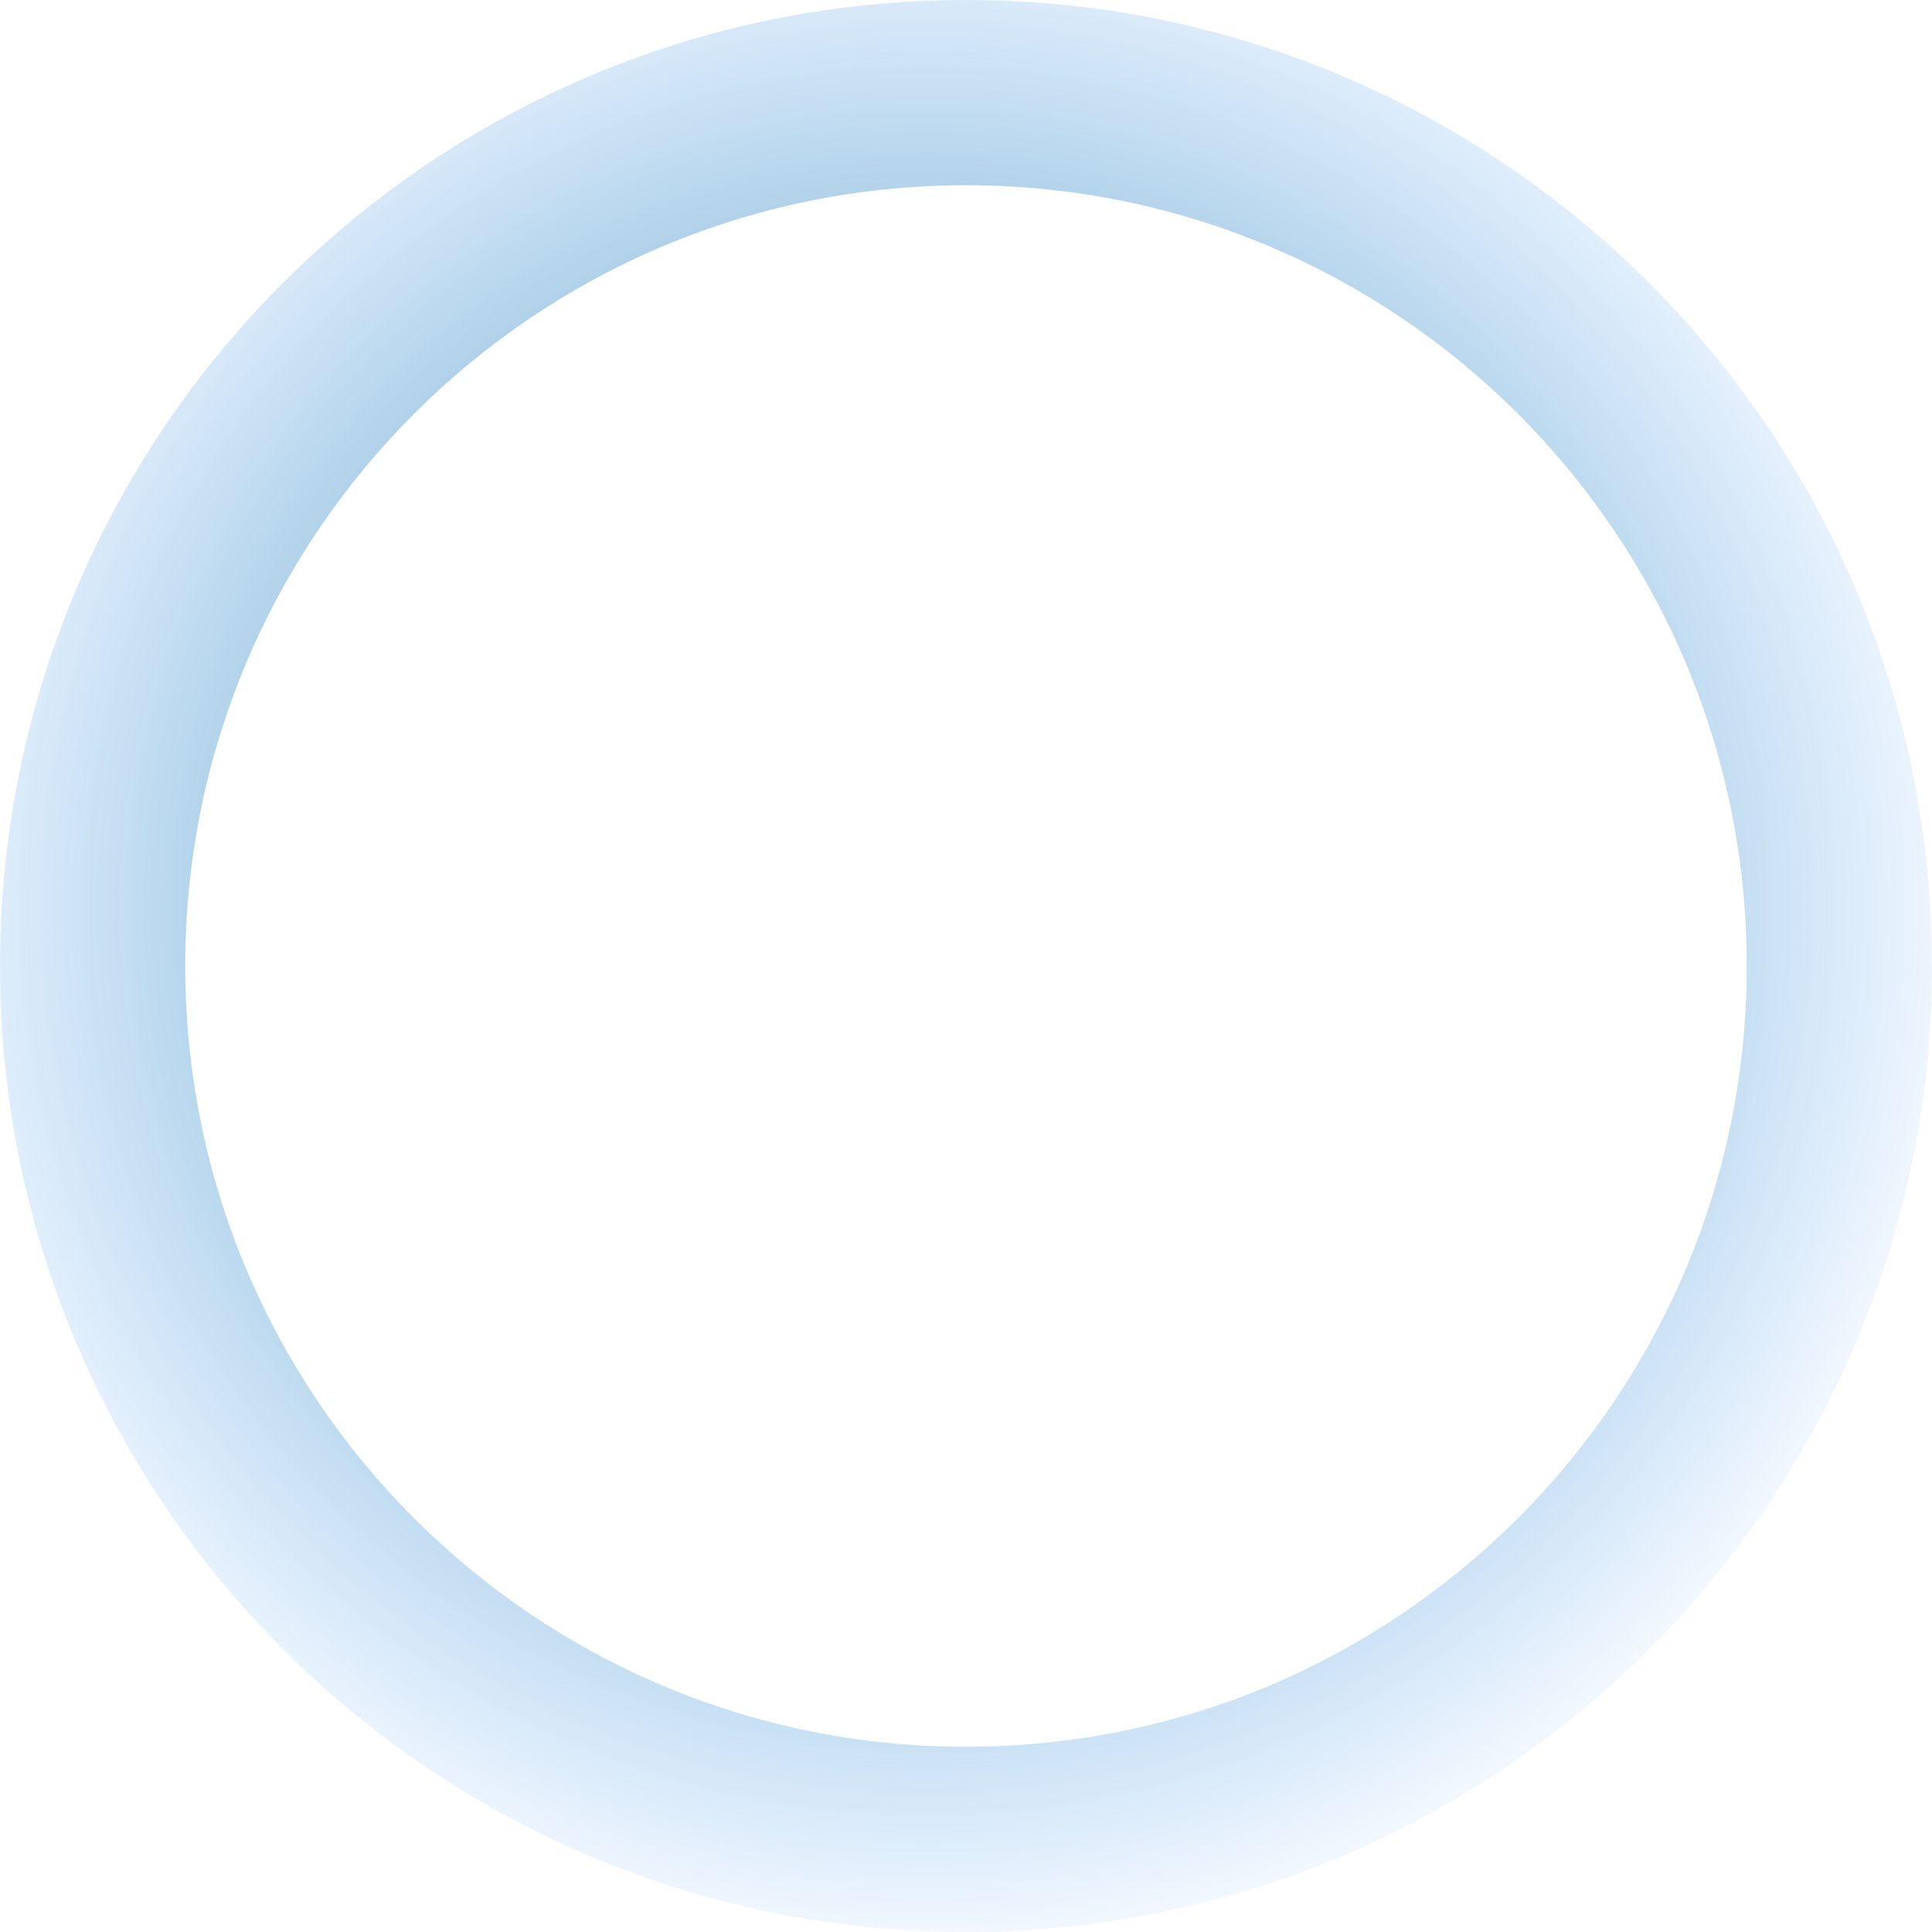 <svg width="25" height="25" viewBox="0 0 25 25" fill="none" xmlns="http://www.w3.org/2000/svg">
<g id="Property 1=Frame 5">
<path id="Ellipse 8" d="M25 12.5C25 19.404 19.404 25 12.5 25C5.596 25 0 19.404 0 12.5C0 5.596 5.596 0 12.5 0C19.404 0 25 5.596 25 12.5ZM2.397 12.5C2.397 18.08 6.92 22.603 12.5 22.603C18.08 22.603 22.603 18.08 22.603 12.5C22.603 6.92 18.08 2.397 12.5 2.397C6.92 2.397 2.397 6.92 2.397 12.5Z" fill="url(#paint0_angular_62_5695)"/>
</g>
<defs>
<radialGradient id="paint0_angular_62_5695" cx="0" cy="0" r="1" gradientUnits="userSpaceOnUse" gradientTransform="translate(12 11.75) rotate(90) scale(14.25)">
<stop stop-color="#116A5B"/>
<stop offset="1" stop-color="#278AF9" stop-opacity="0"/>
</radialGradient>
</defs>
</svg>
